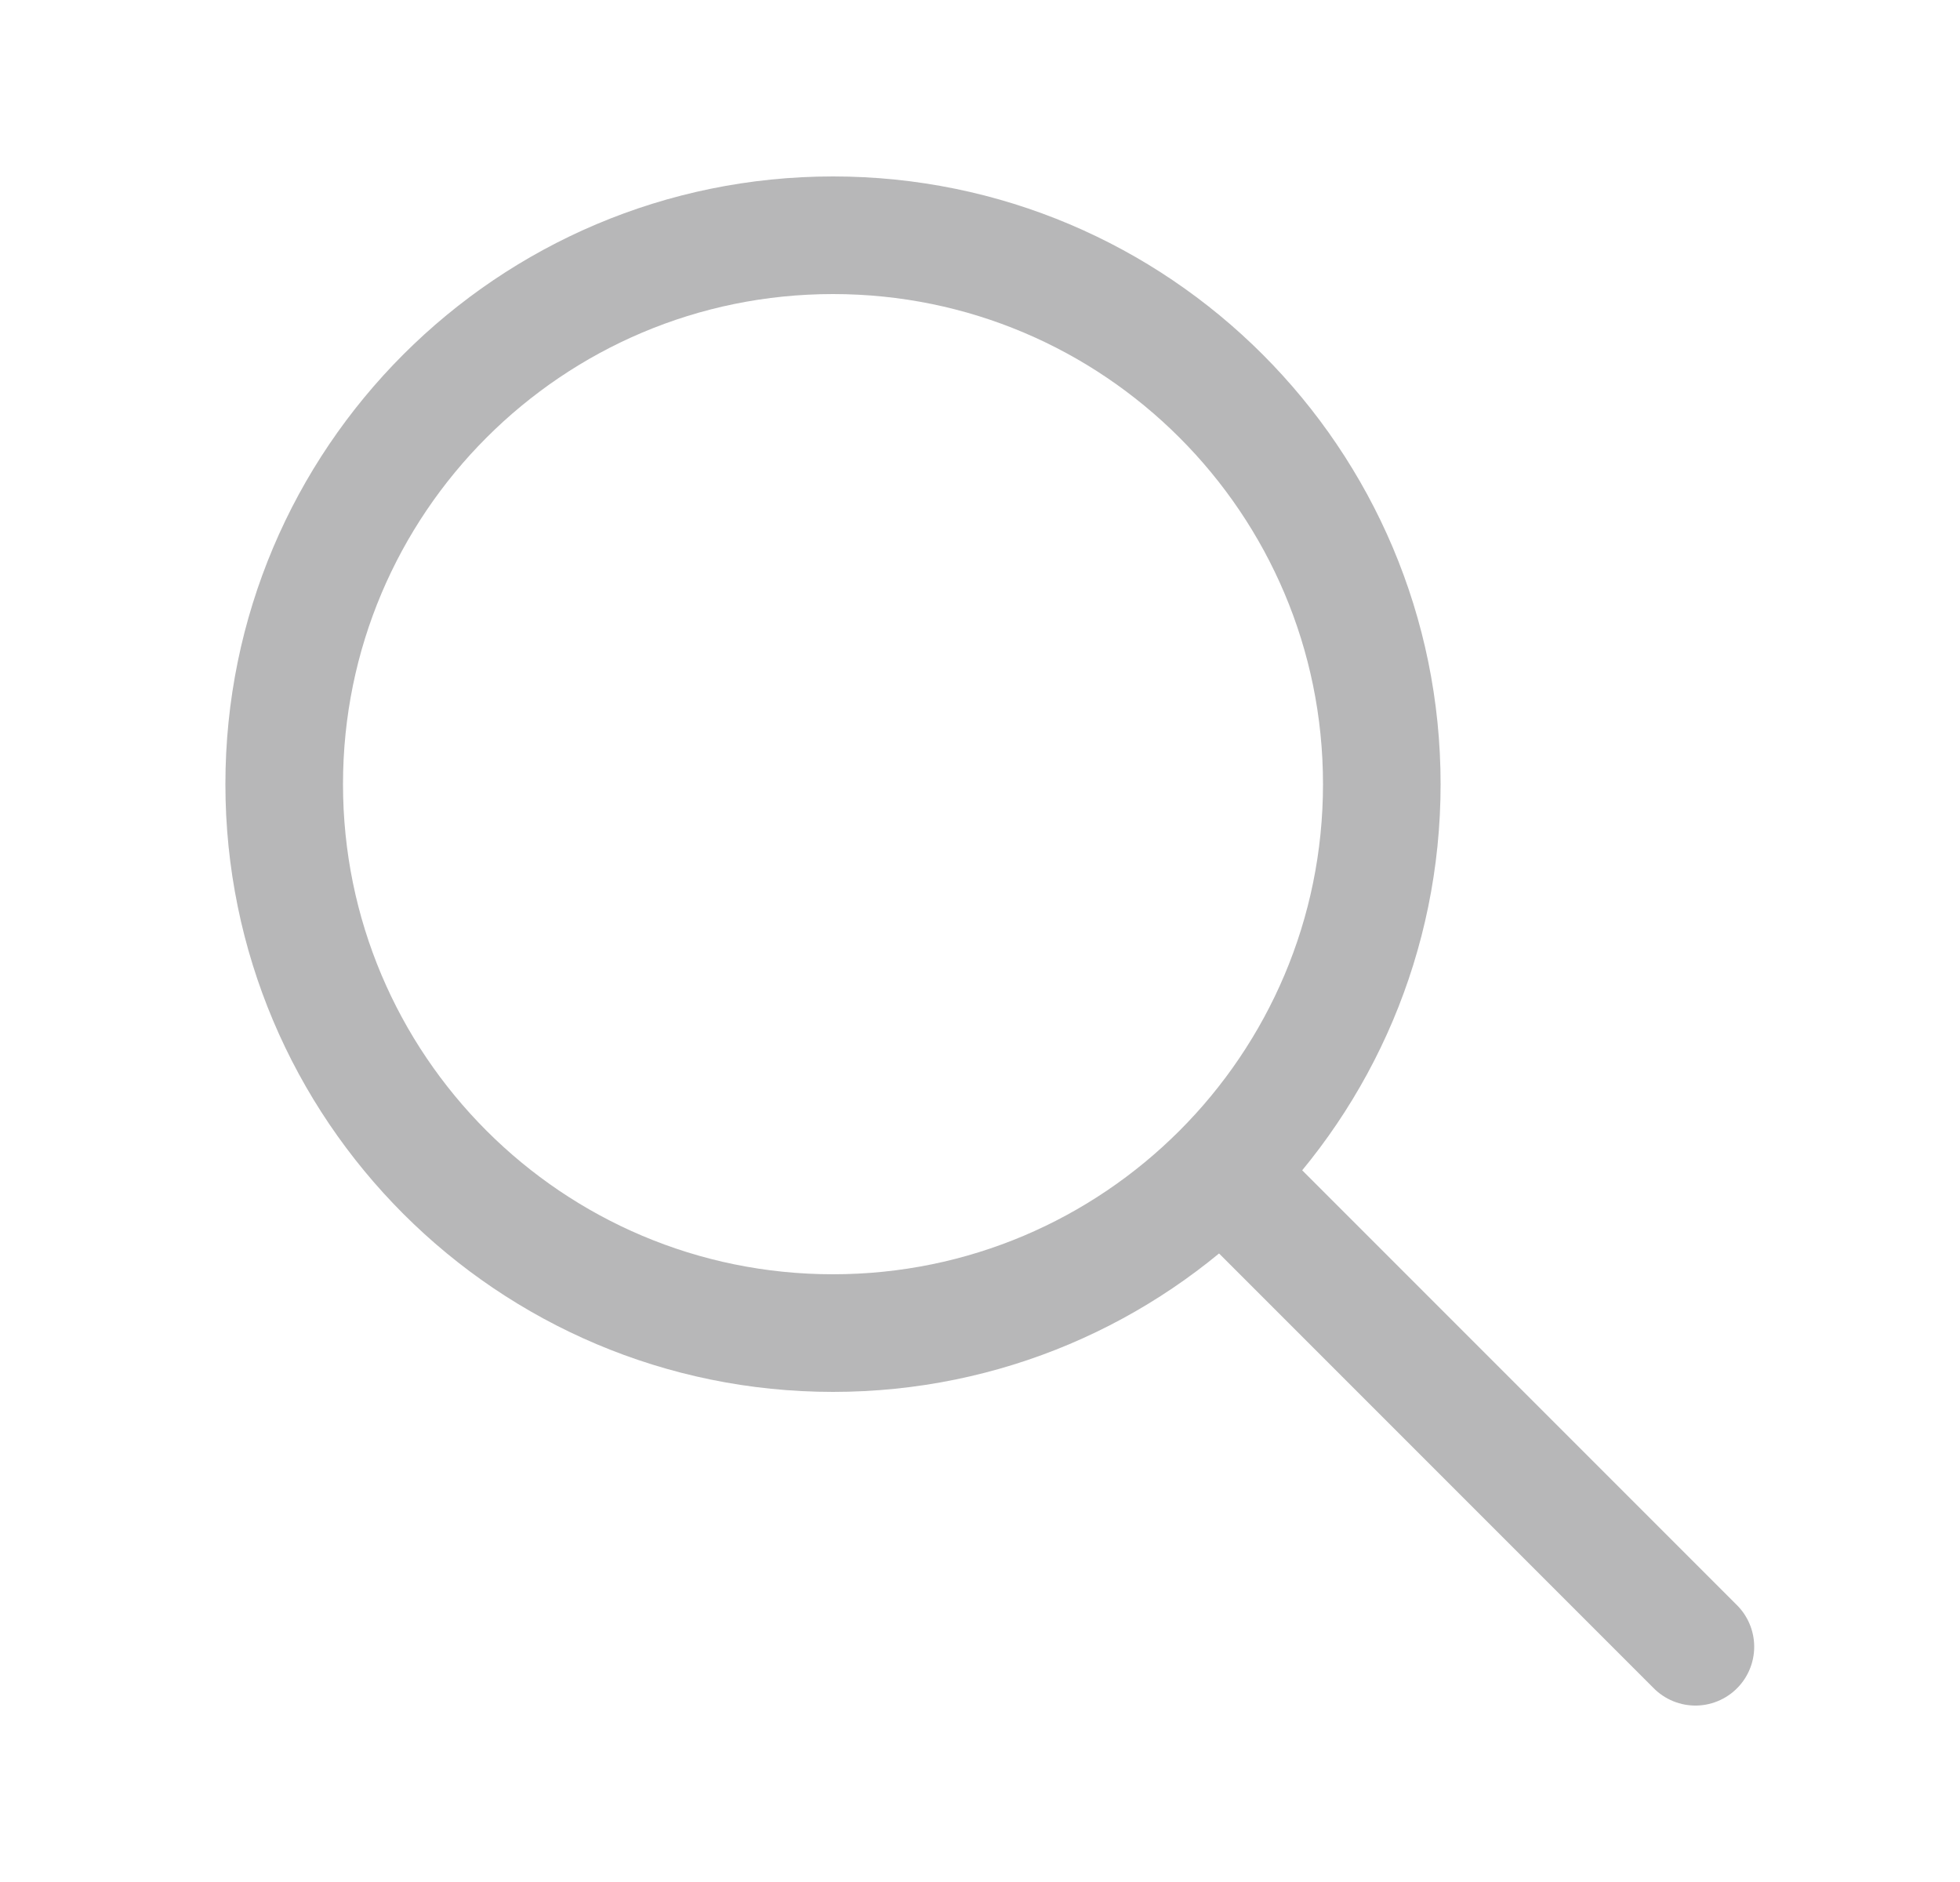 <svg width="25" height="24" viewBox="0 0 25 24" fill="none" xmlns="http://www.w3.org/2000/svg">
<path d="M21.625 21L15.625 15M17.625 10C17.625 13.866 14.491 17 10.625 17C6.759 17 3.625 13.866 3.625 10C3.625 6.134 6.759 3 10.625 3C14.491 3 17.625 6.134 17.625 10Z" stroke="#101013" stroke-opacity="0.3" stroke-width="1.5" stroke-linecap="round" stroke-linejoin="round"/>
</svg>
